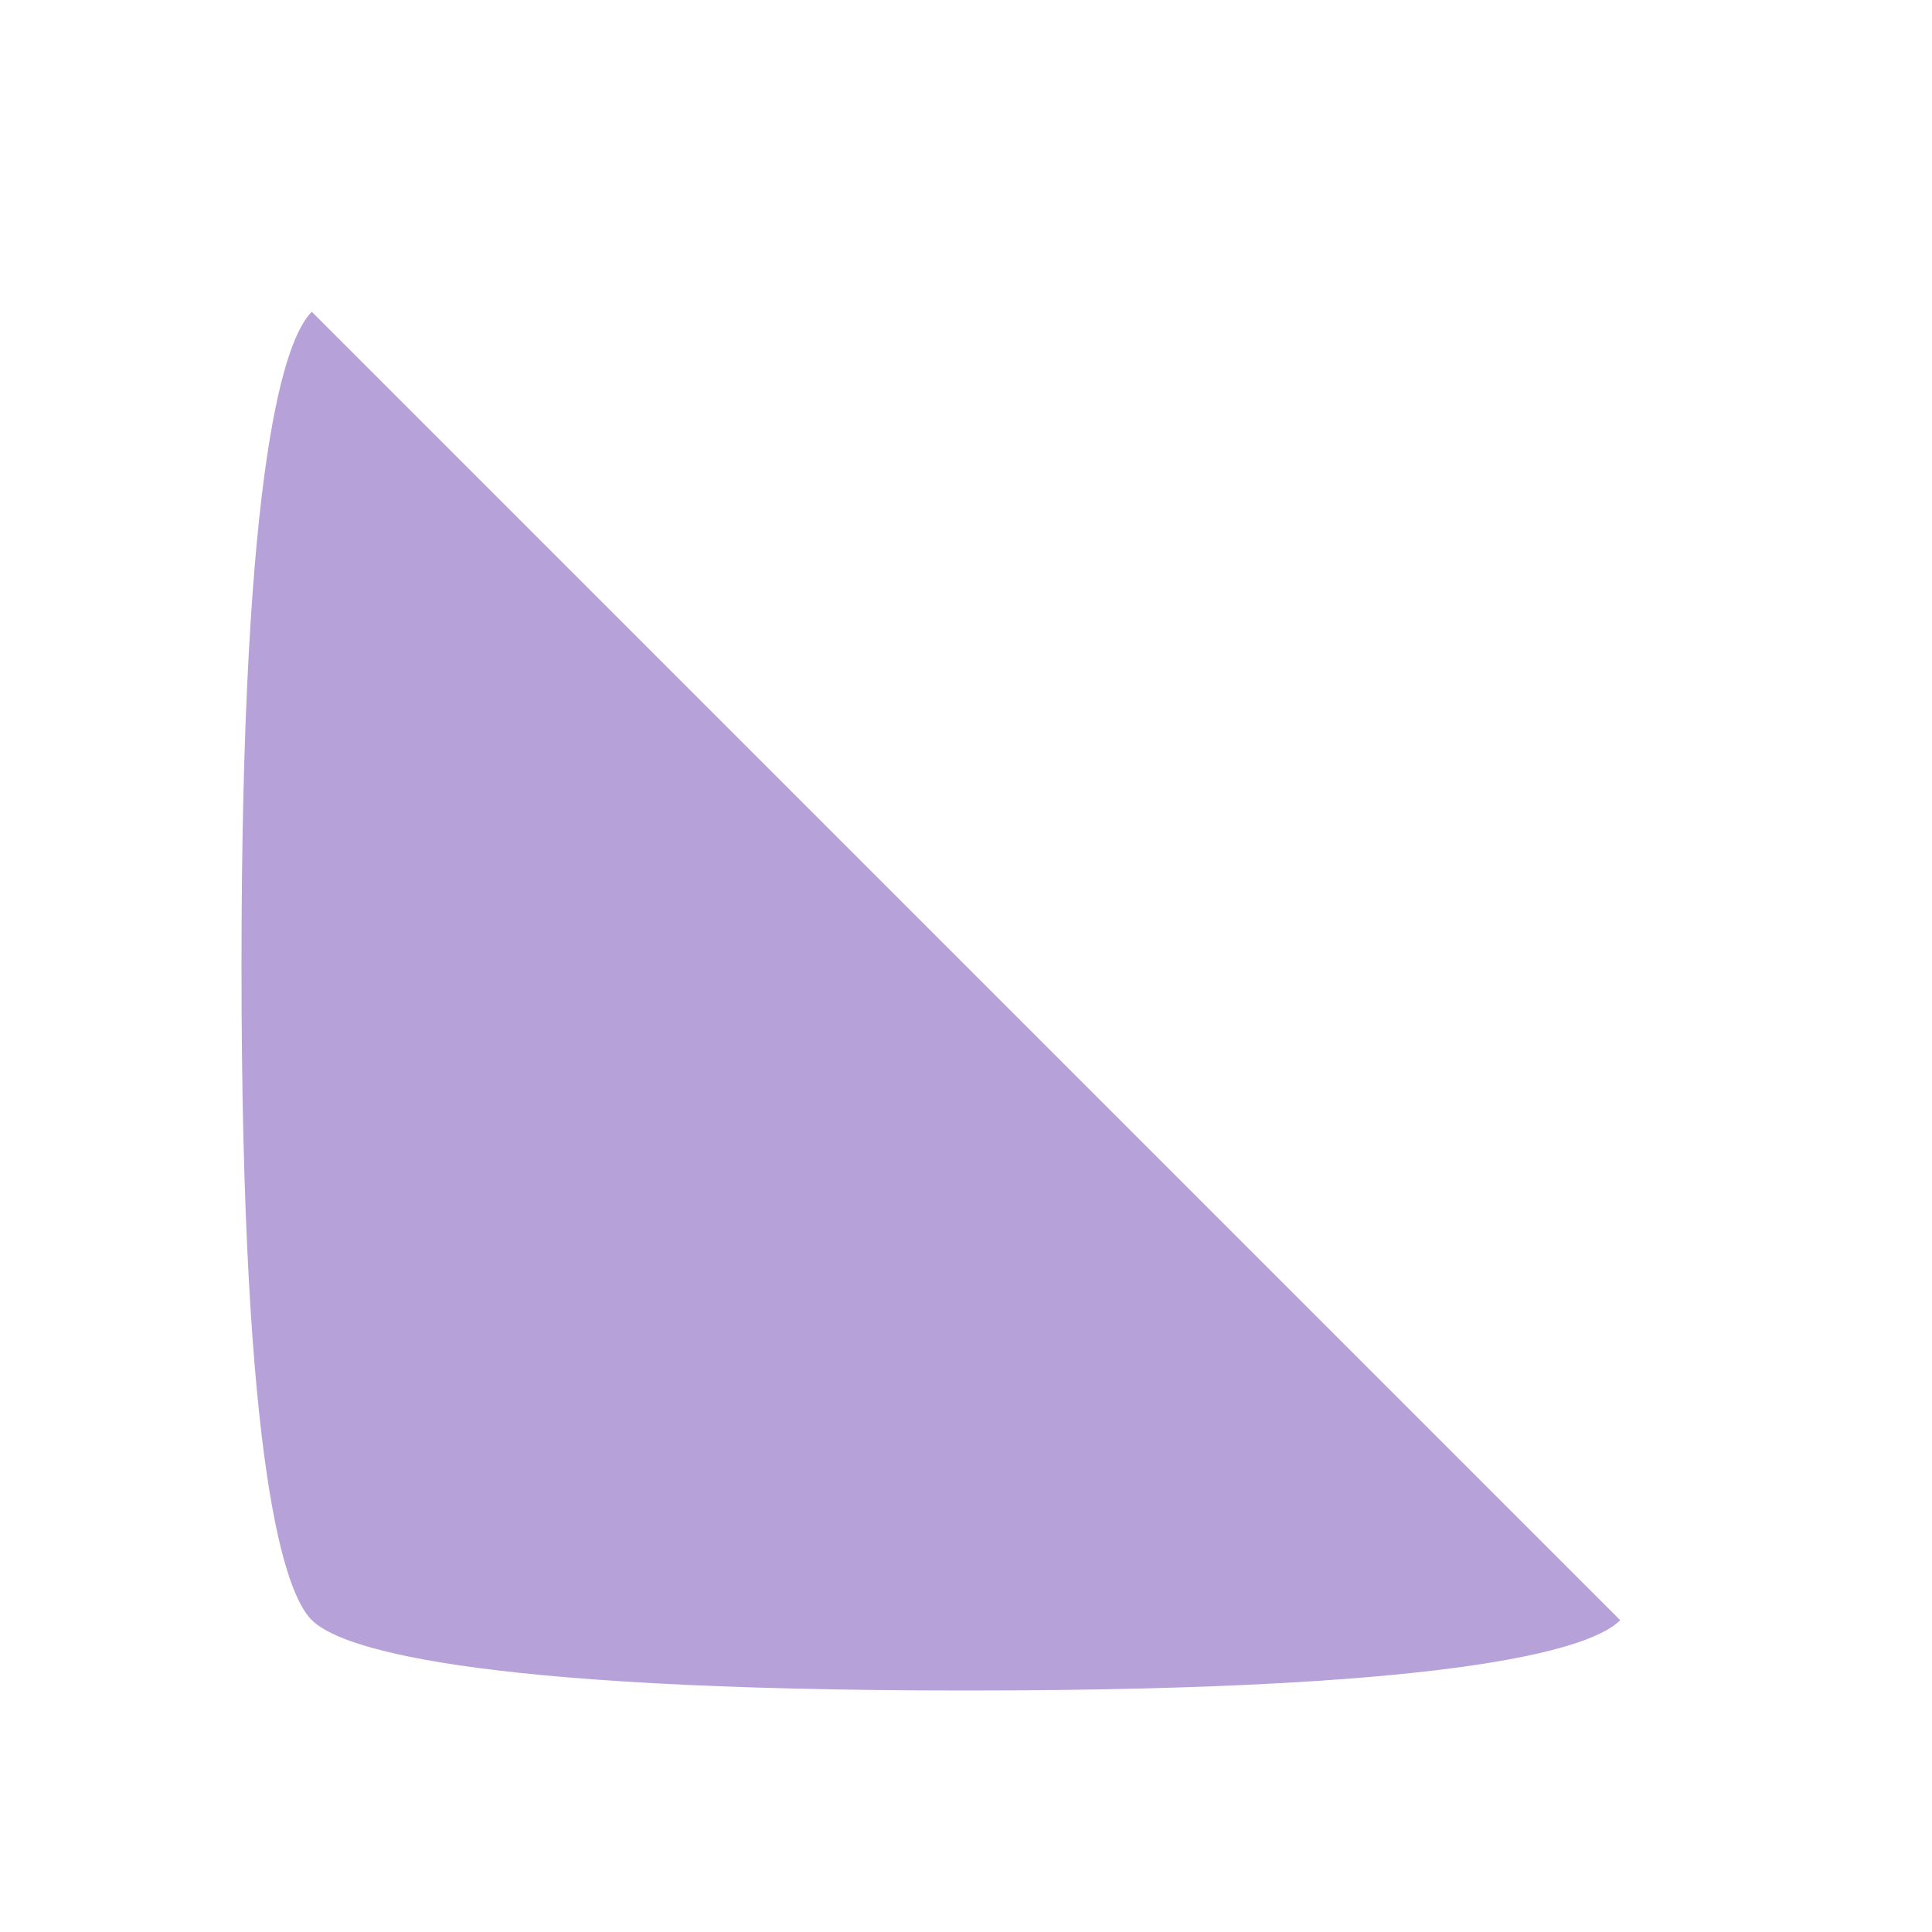 <svg xmlns="http://www.w3.org/2000/svg" width="16" height="16">
    <path id="opacityswatch" fill="#6F45B5" fill-opacity=".5" d="M8 14c4.206 0 5.2-.364 5.418-.582L2.582 2.582C2.364 2.799 2 3.792 2 8s.364 5.201.582 5.417C2.8 13.635 3.793 14 8 14Z"/>
</svg>